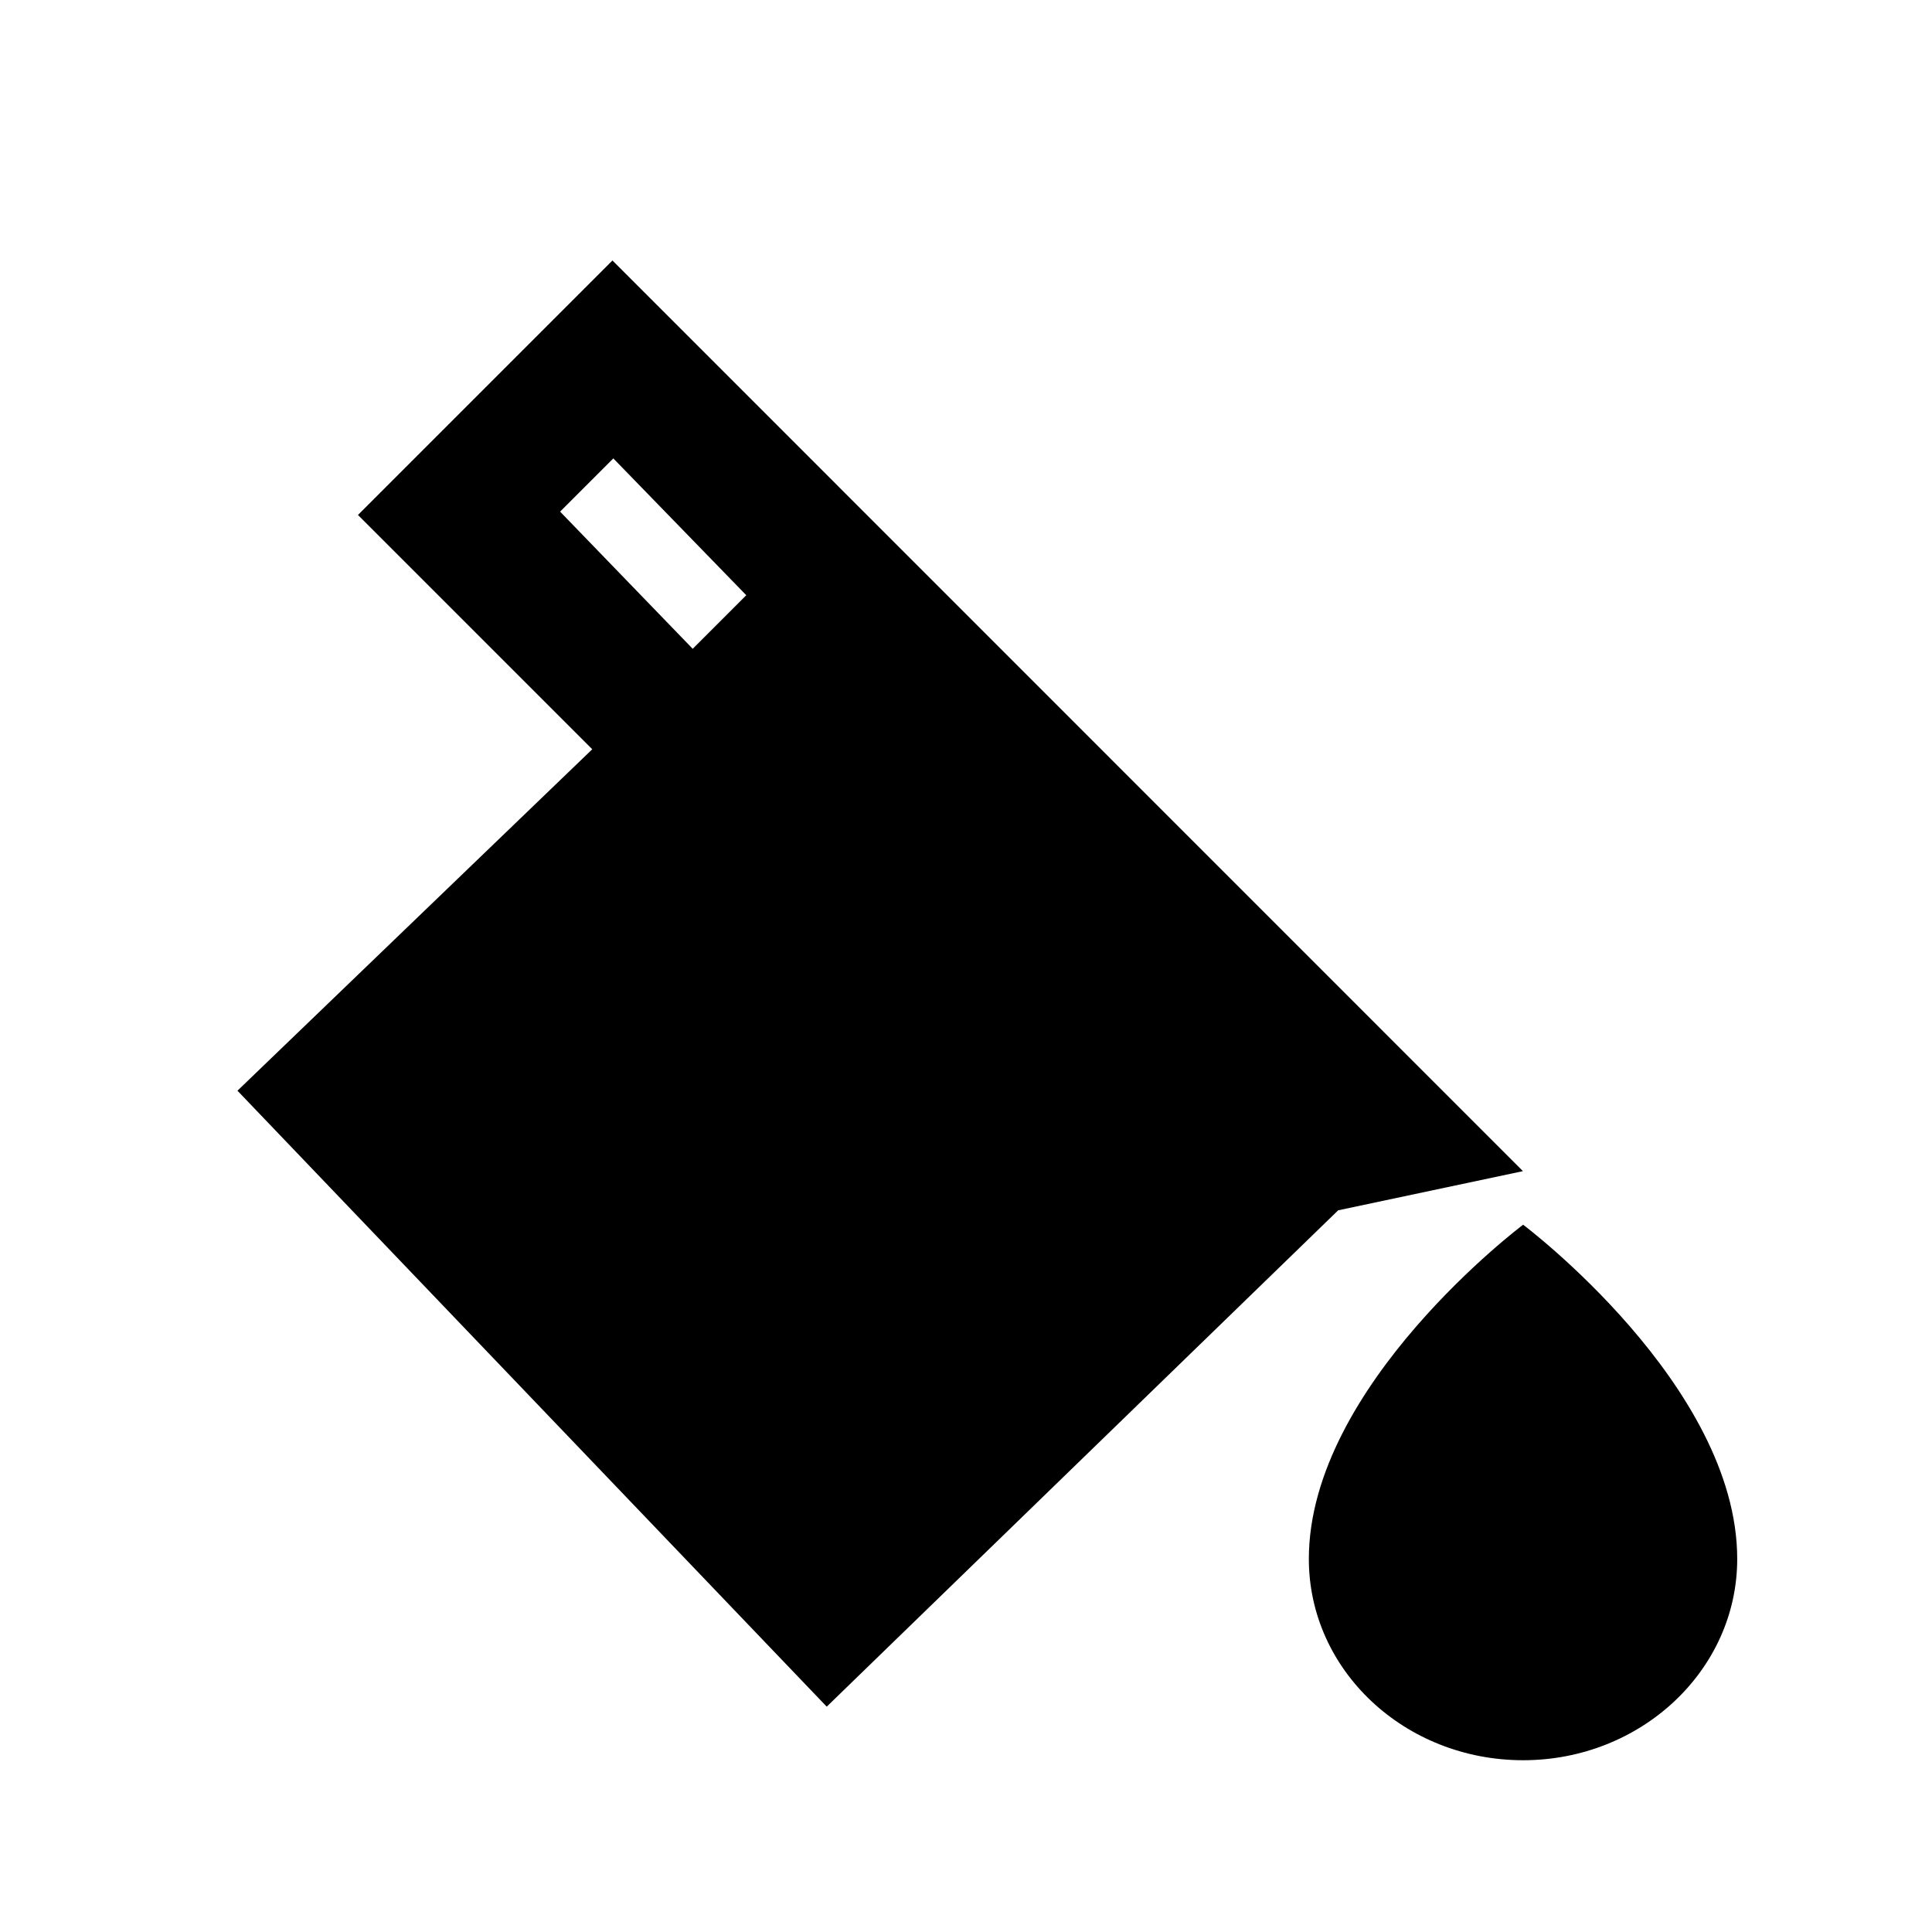 <svg width="11" height="11" viewBox="0 0 11 11" fill="none" xmlns="http://www.w3.org/2000/svg">
<g clip-path="url(#clip0_201_10029)">
<path d="M8.672 6.973C8.672 6.973 7.452 7.888 7.452 8.876C7.452 9.51 7.998 10.022 8.672 10.022C9.345 10.022 9.891 9.508 9.891 8.876C9.891 7.888 8.672 6.973 8.672 6.973Z" fill="black"/>
<path d="M3.487 1.483L2.038 2.932L3.372 4.266L1.352 6.21L4.707 9.717L7.619 6.891L8.671 6.668L3.487 1.483ZM3.944 3.694L3.189 2.913L3.492 2.61L4.249 3.389L3.944 3.694Z" fill="black"/>
</g>
<defs>
<clipPath id="clip0_201_10029">
<rect width="9.759" height="9.759" fill="white" transform="translate(0.742 0.873)"/>
</clipPath>
</defs>
</svg>
